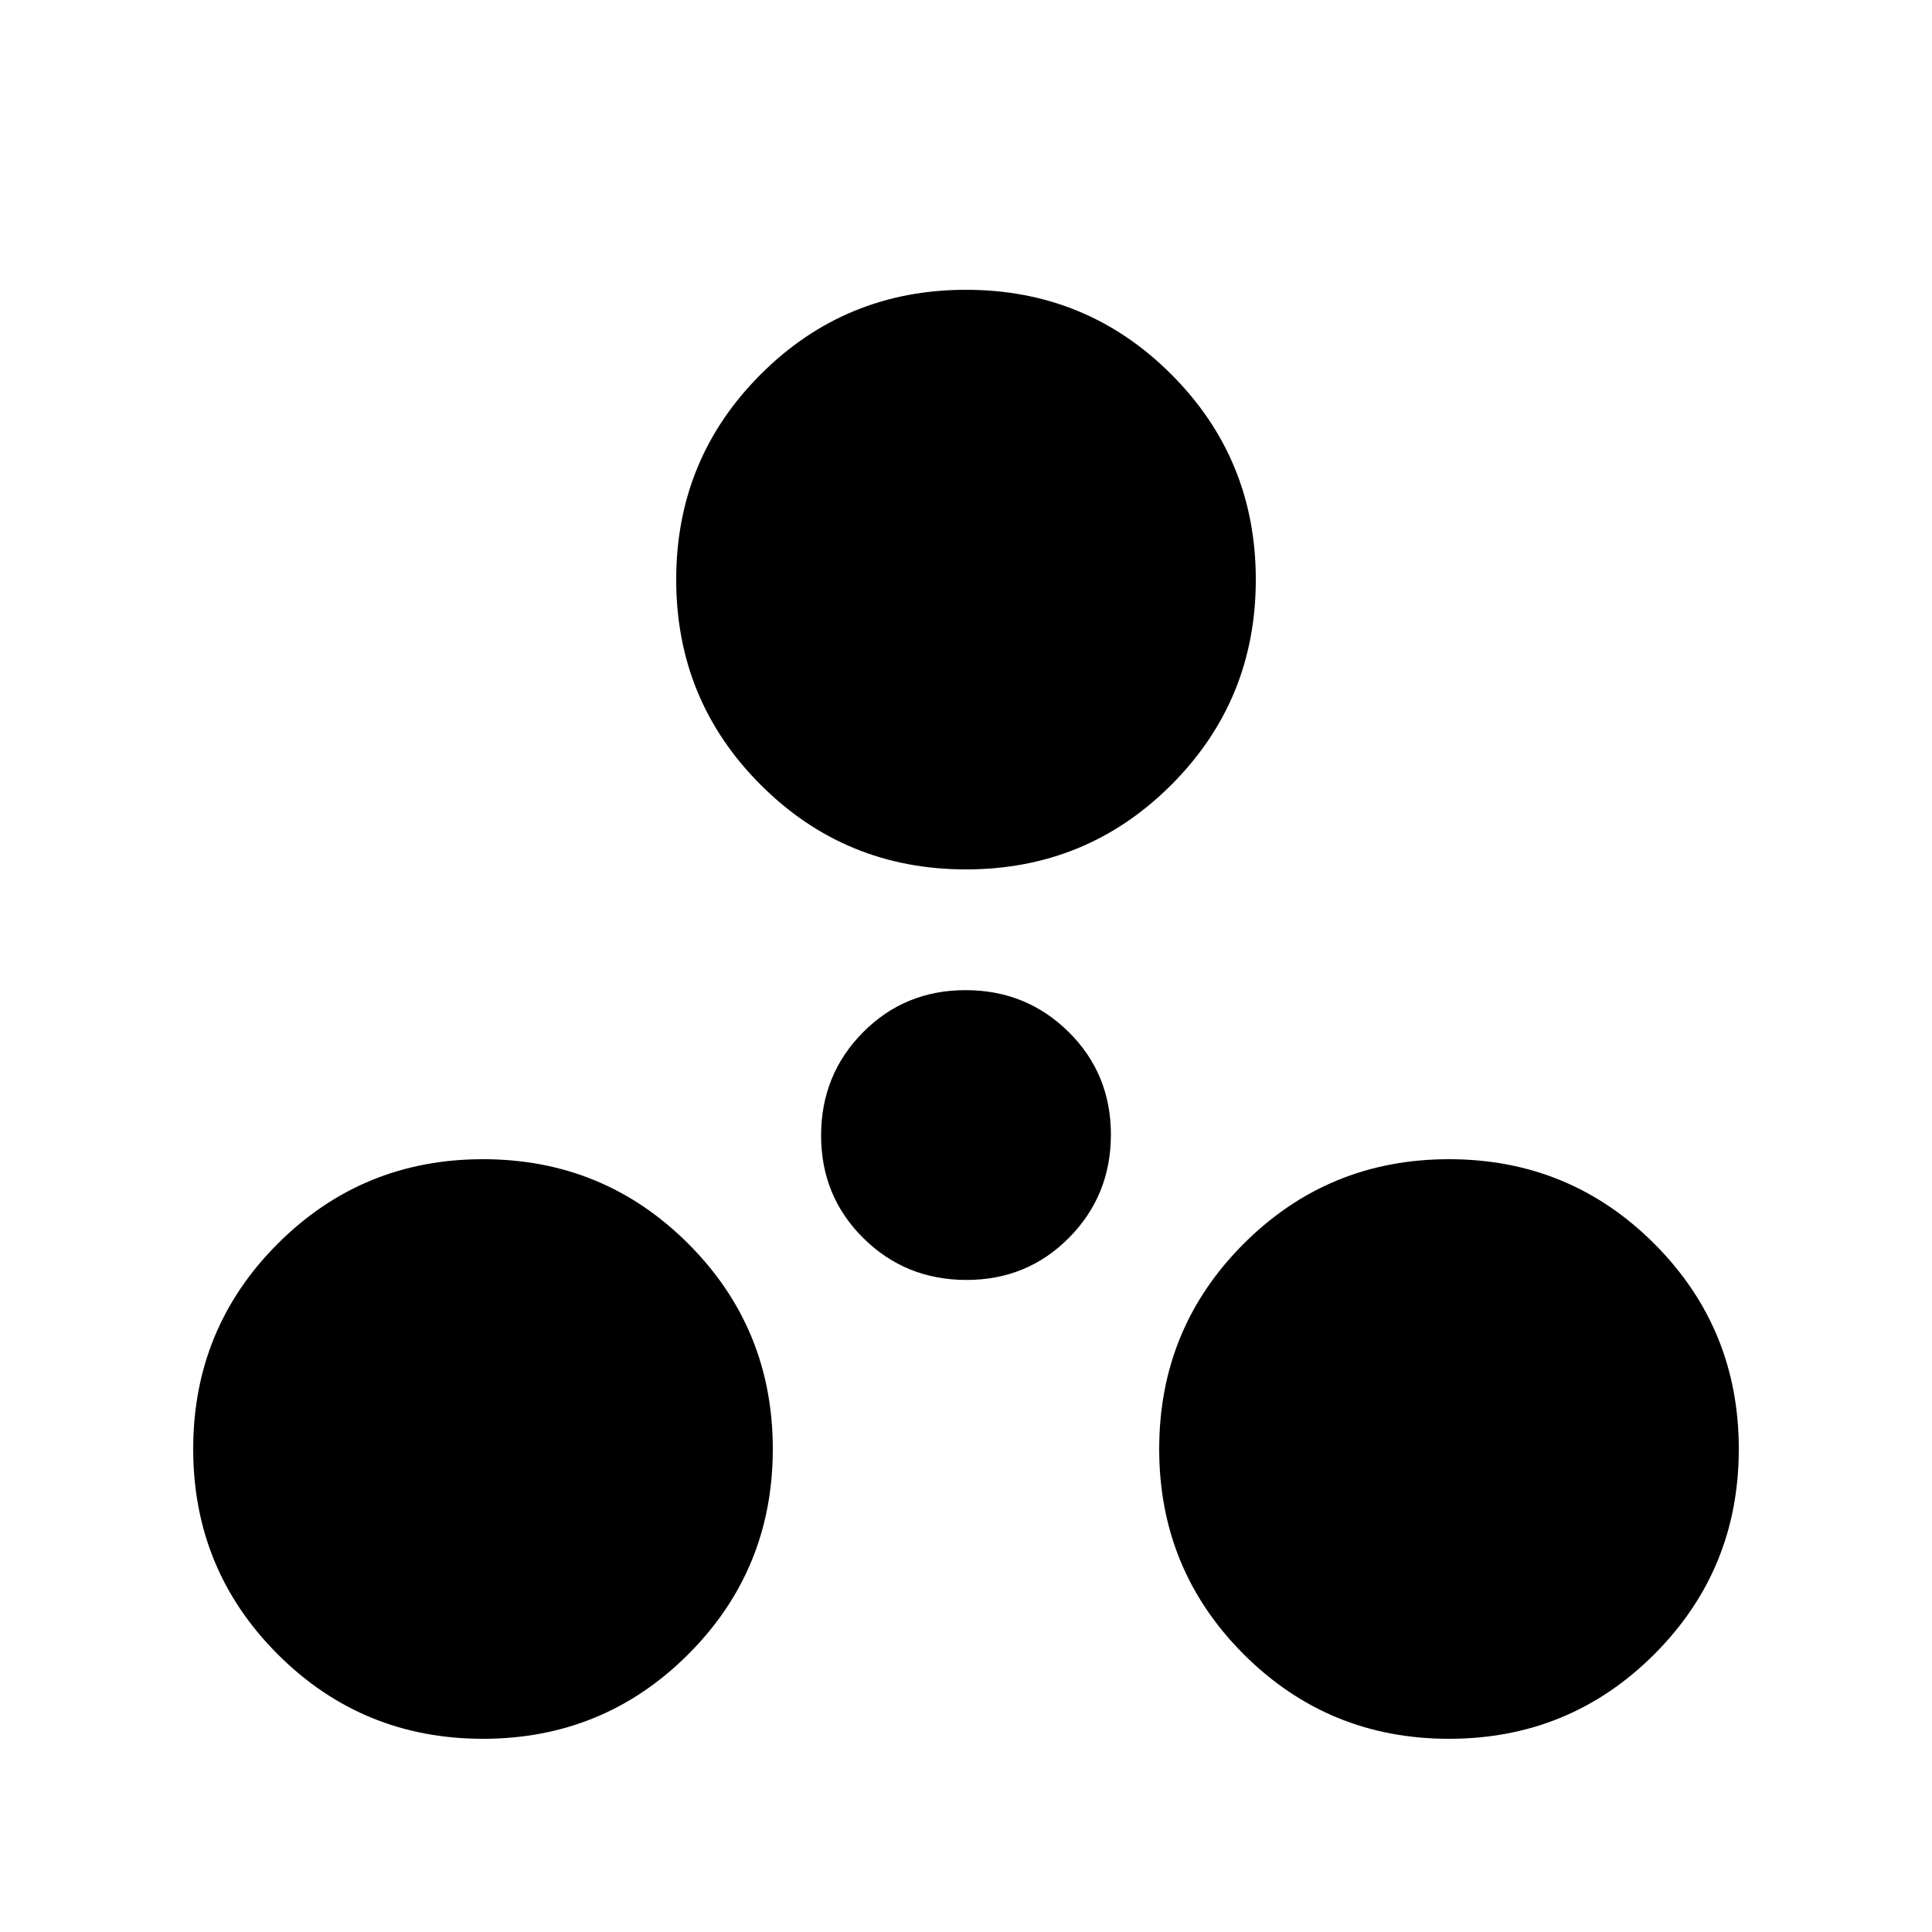 <svg xmlns="http://www.w3.org/2000/svg" viewBox="0 -960 960 960"><path d="M240-96q-60 0-102-42T96-240q0-60 42-102t102-42q60 0 102 42t42 102q0 60-42 102T240-96Zm480 0q-60 0-102-42t-42-102q0-60 42-102t102-42q60 0 102 42t42 102q0 60-42 102T720-96ZM480.222-324Q450-324 429-344.778t-21-51Q408-426 428.778-447t51-21Q510-468 531-447.222t21 51Q552-366 531.222-345t-51 21ZM480-528q-60 0-102-42t-42-102q0-60 42-102t102-42q60 0 102 42t42 102q0 60-42 102t-102 42Z"/></svg>

